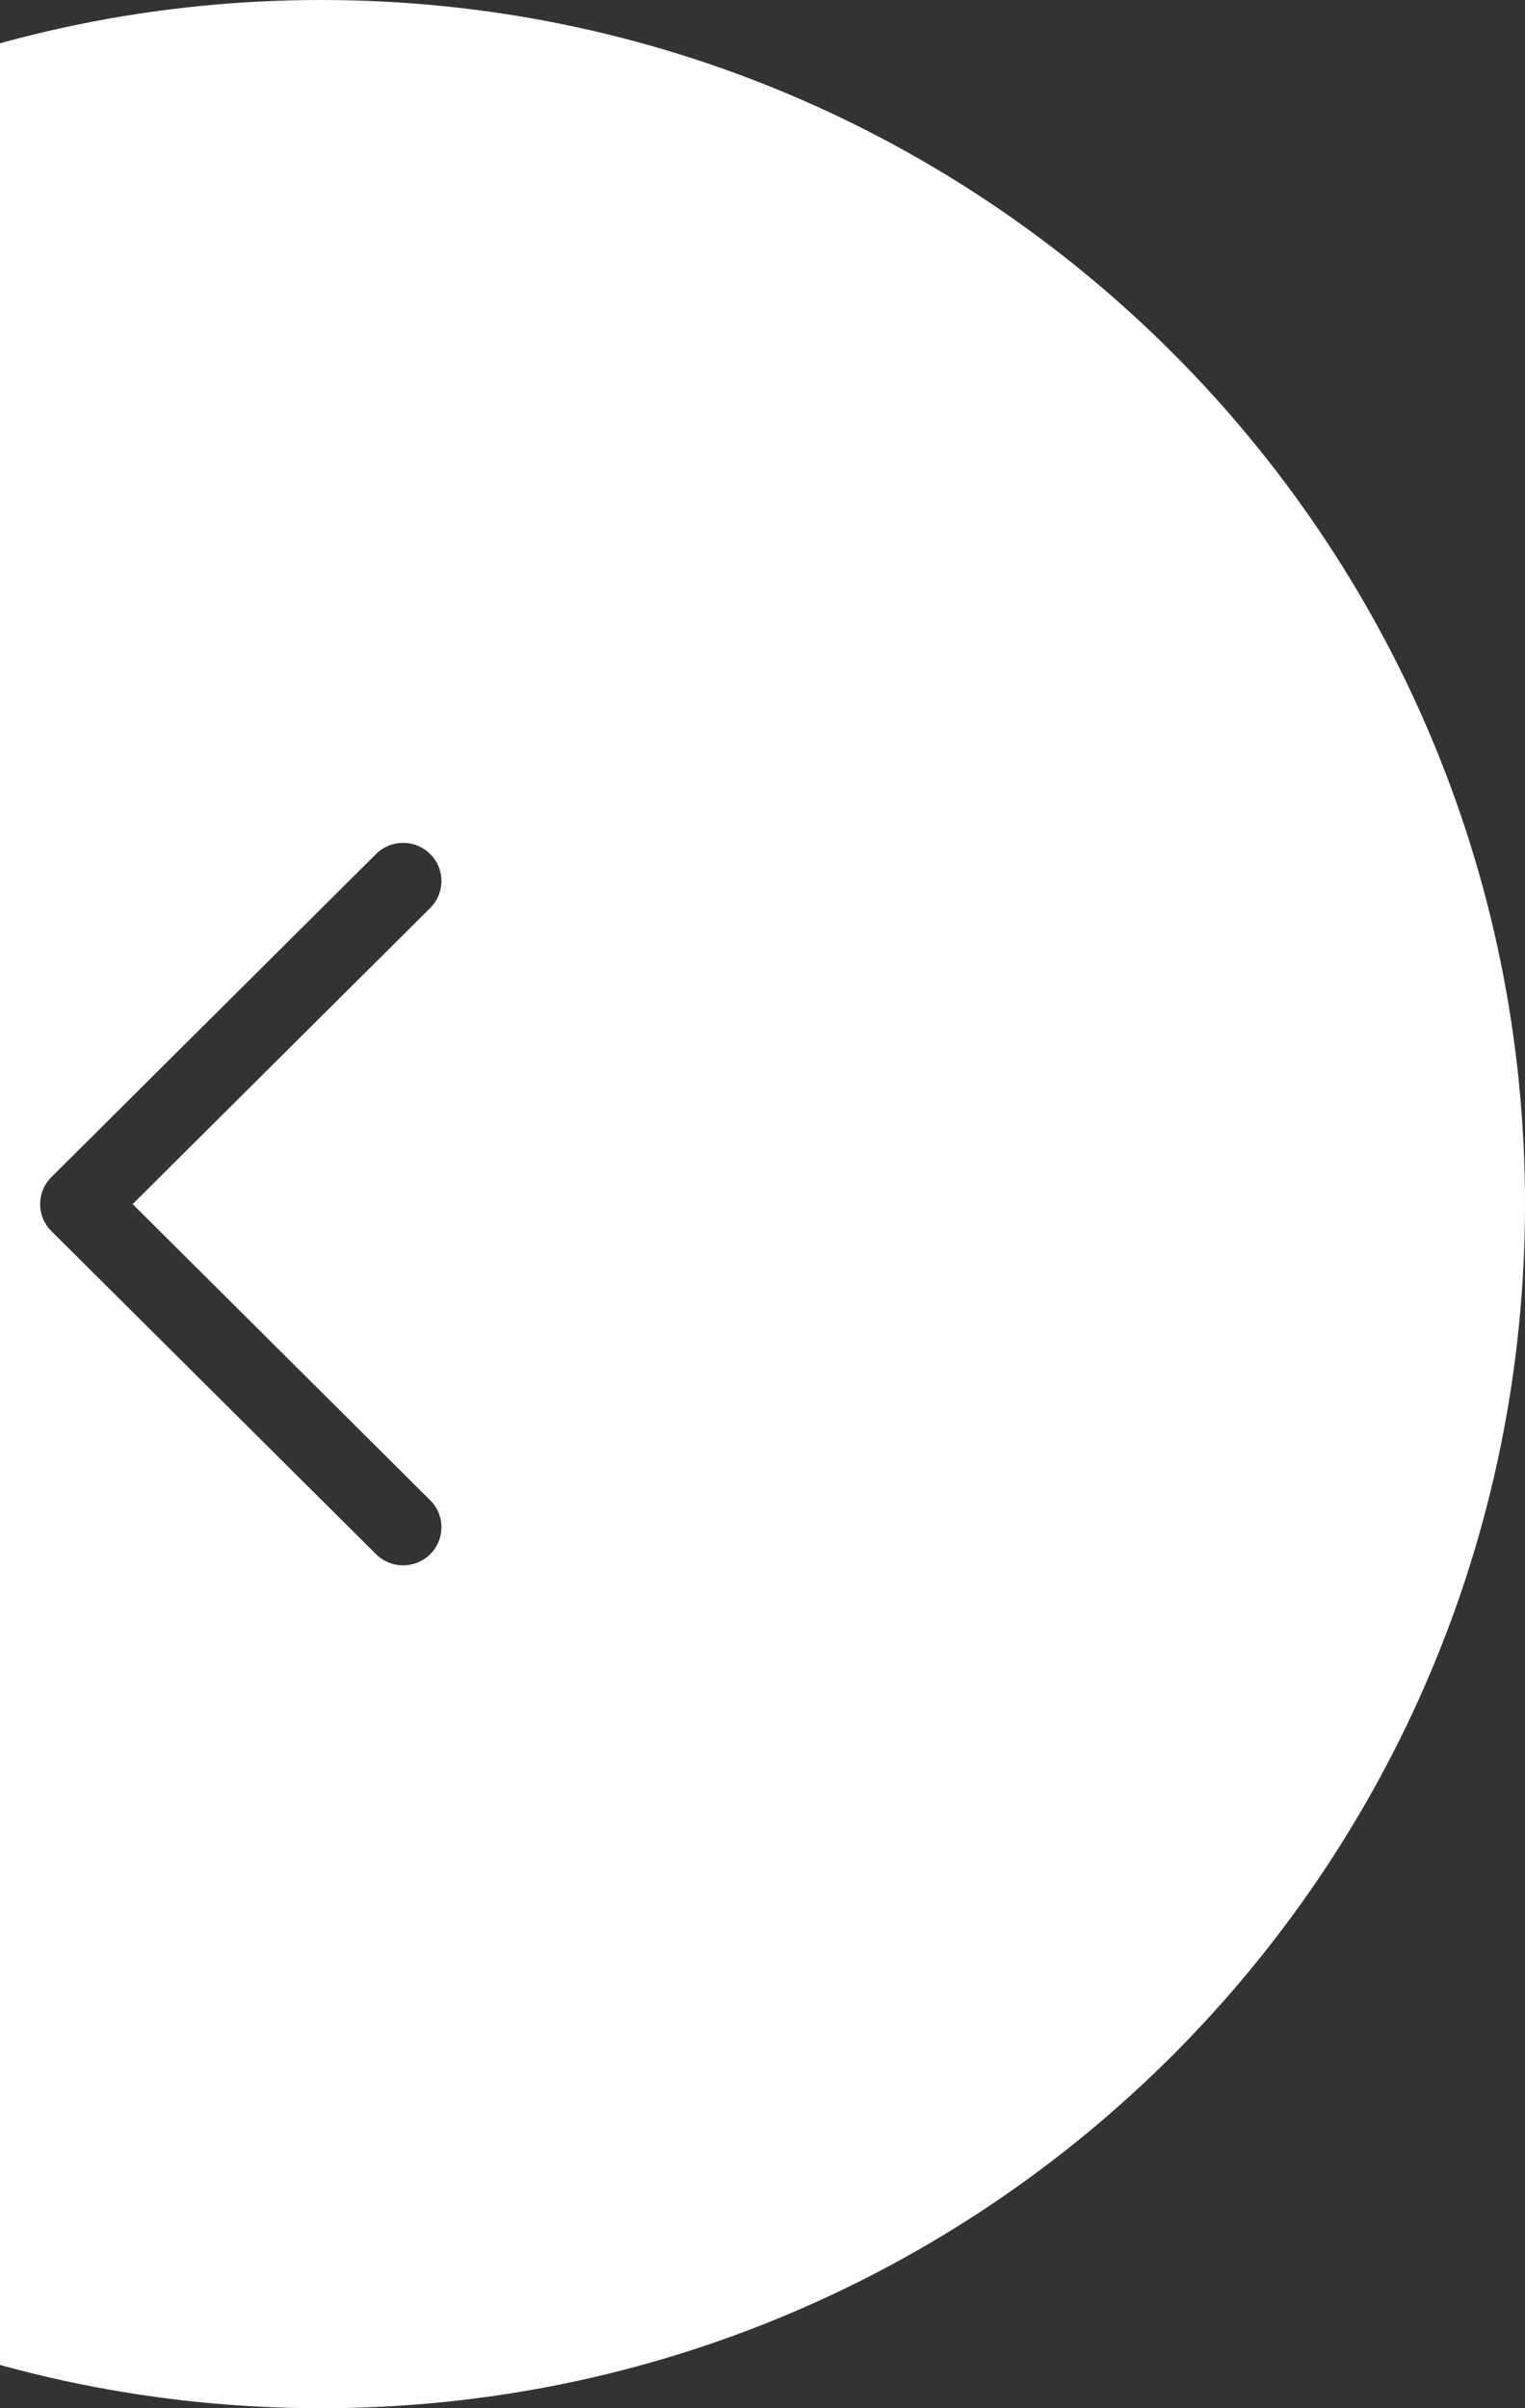 <svg width="38" height="60" viewBox="0 0 38 60" fill="none" xmlns="http://www.w3.org/2000/svg">
<rect x="0" y="0" width="38" height="60" fill="#333333" stroke="none"/>
<path fill-rule="evenodd" clip-rule="evenodd" d="M8 60C24.569 60 38 46.569 38 30C38 13.431 24.569 0 8 0C-8.569 0 -22 13.431 -22 30C-22 46.569 -8.569 60 8 60ZM3.305 30L10.72 37.378C11.093 37.749 11.093 38.351 10.72 38.722C10.347 39.093 9.743 39.093 9.37 38.722L1.28 30.672C0.907 30.301 0.907 29.699 1.28 29.328L9.37 21.278C9.743 20.907 10.347 20.907 10.72 21.278C11.093 21.649 11.093 22.251 10.72 22.622L3.305 30Z" fill="white"/>
</svg>
